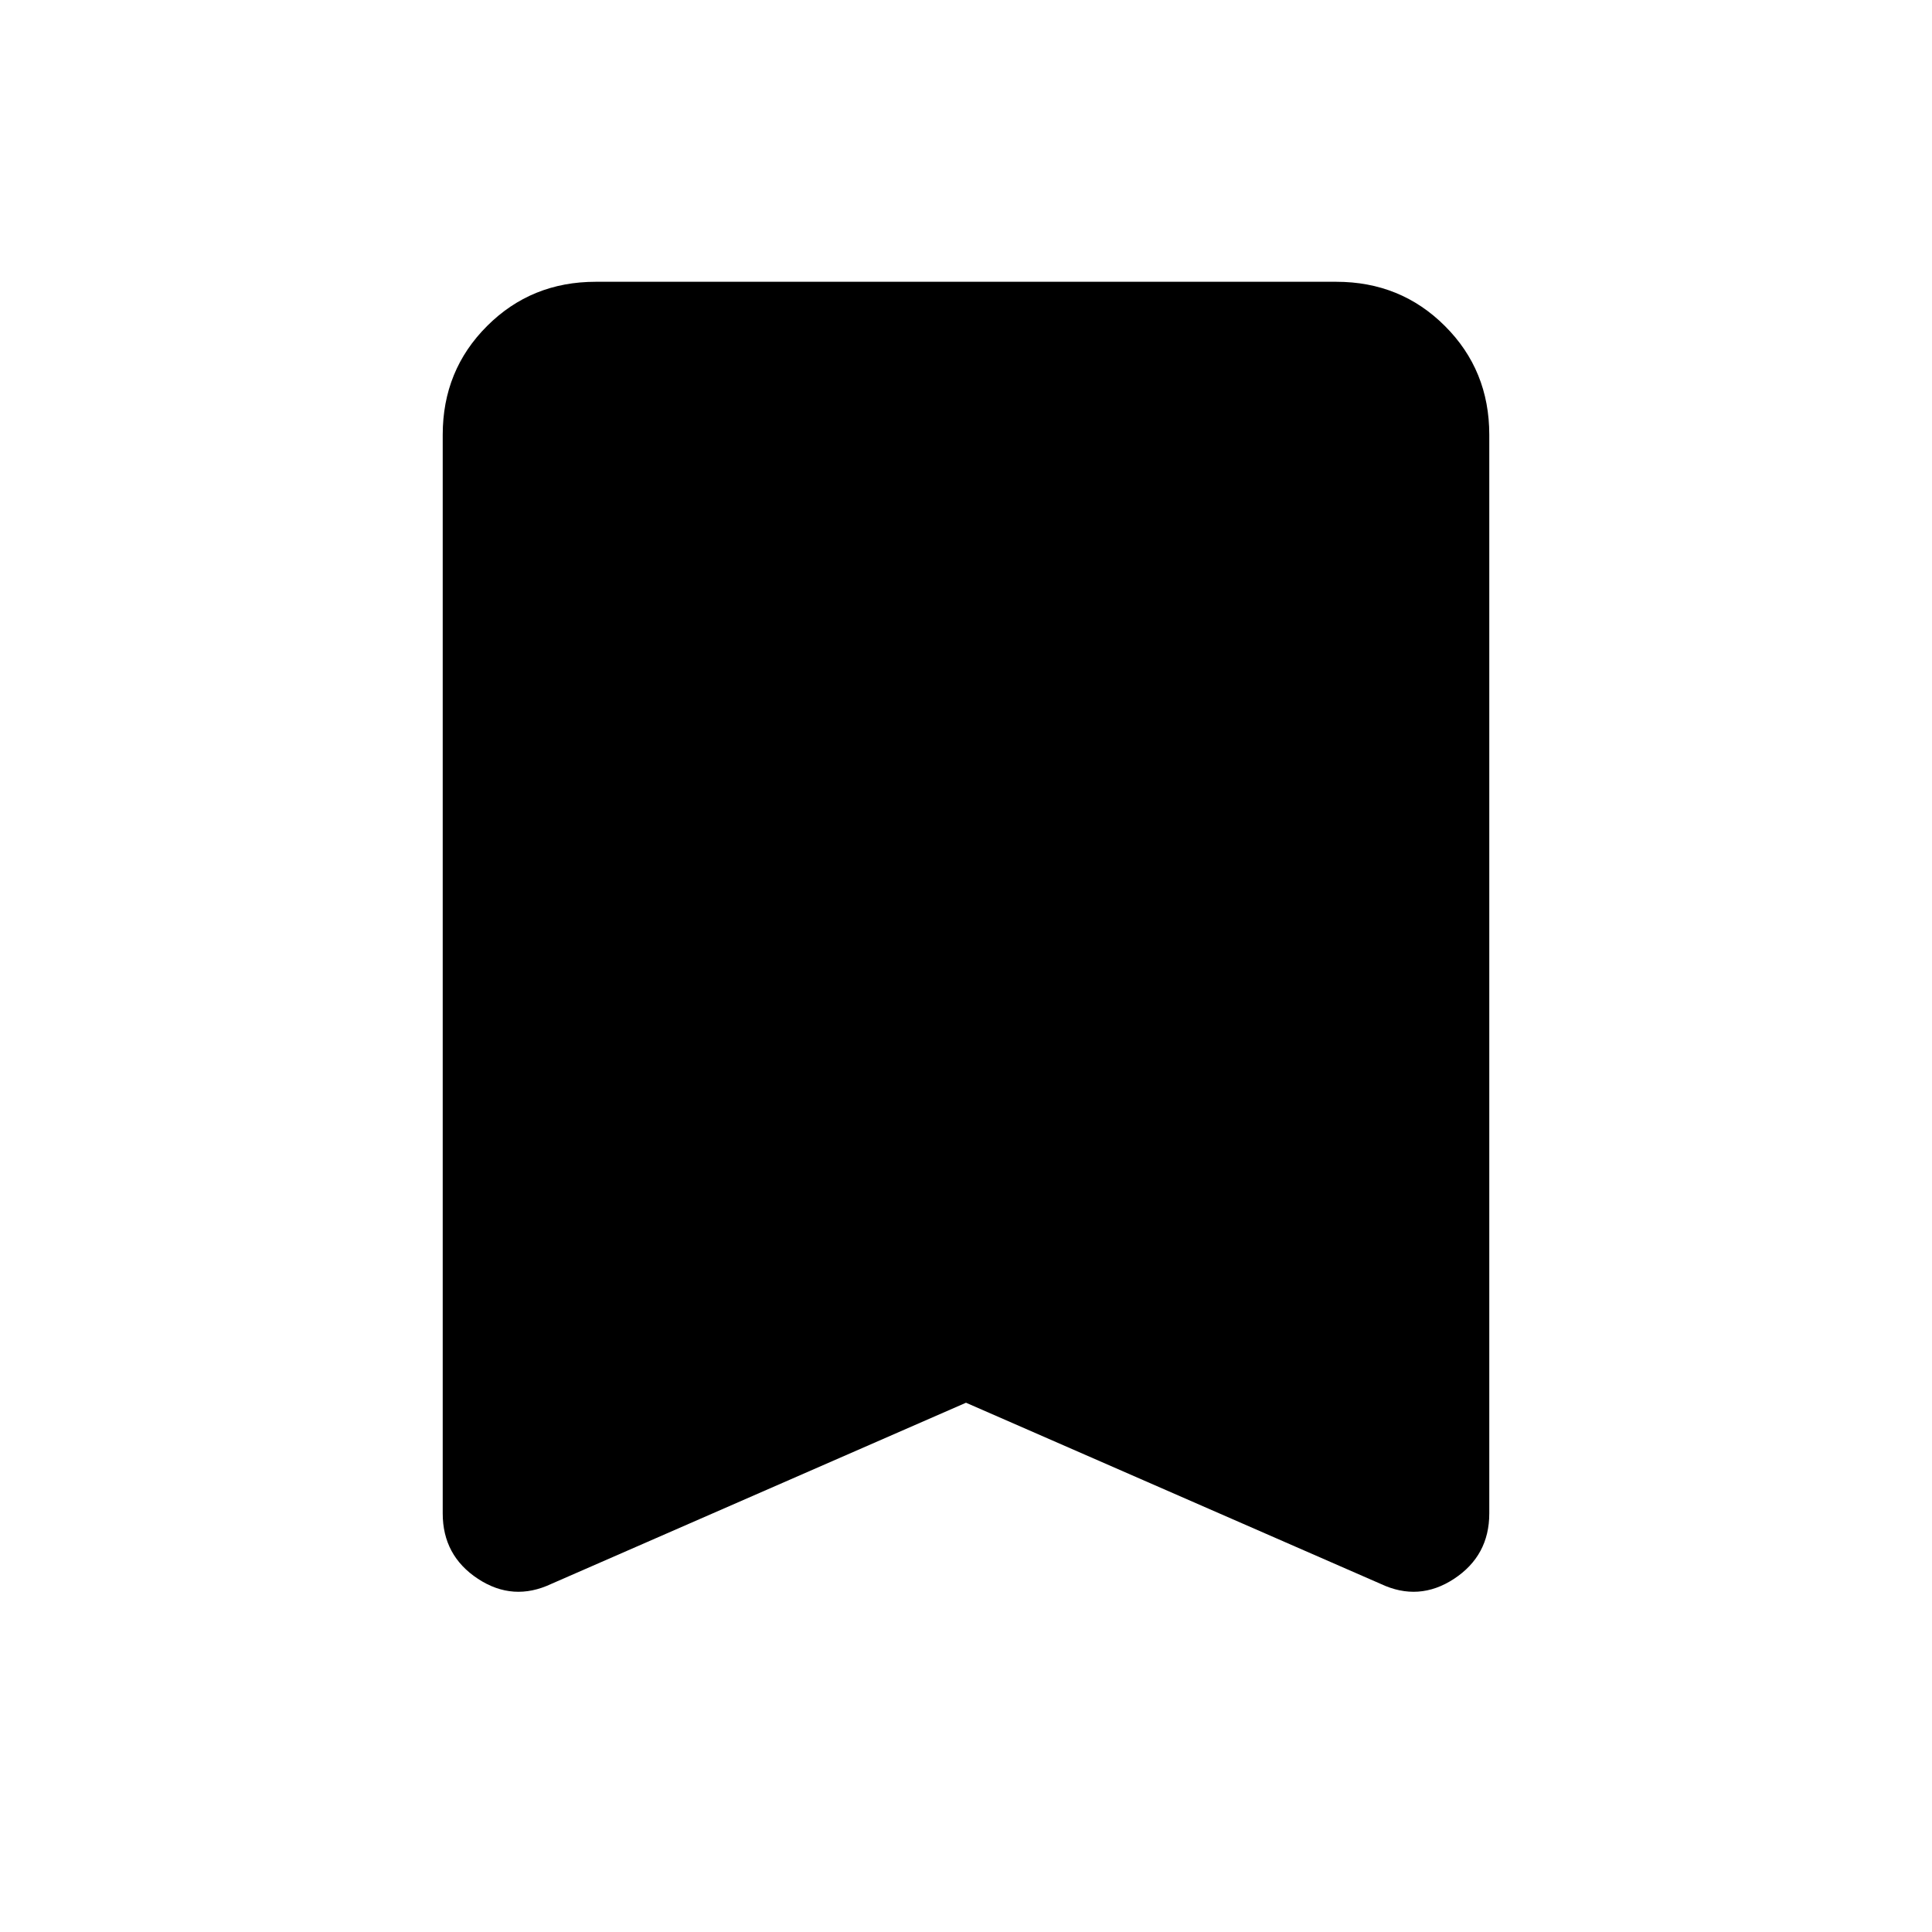 <svg xmlns="http://www.w3.org/2000/svg" height="20" width="20"><path d="M5.708 16.396q-.396.187-.76-.052-.365-.24-.365-.677V4.5q0-.667.459-1.125.458-.458 1.125-.458h7.666q.667 0 1.125.458.459.458.459 1.125v11.167q0 .437-.365.677-.364.239-.76.052L10 14.521Z"/></svg>